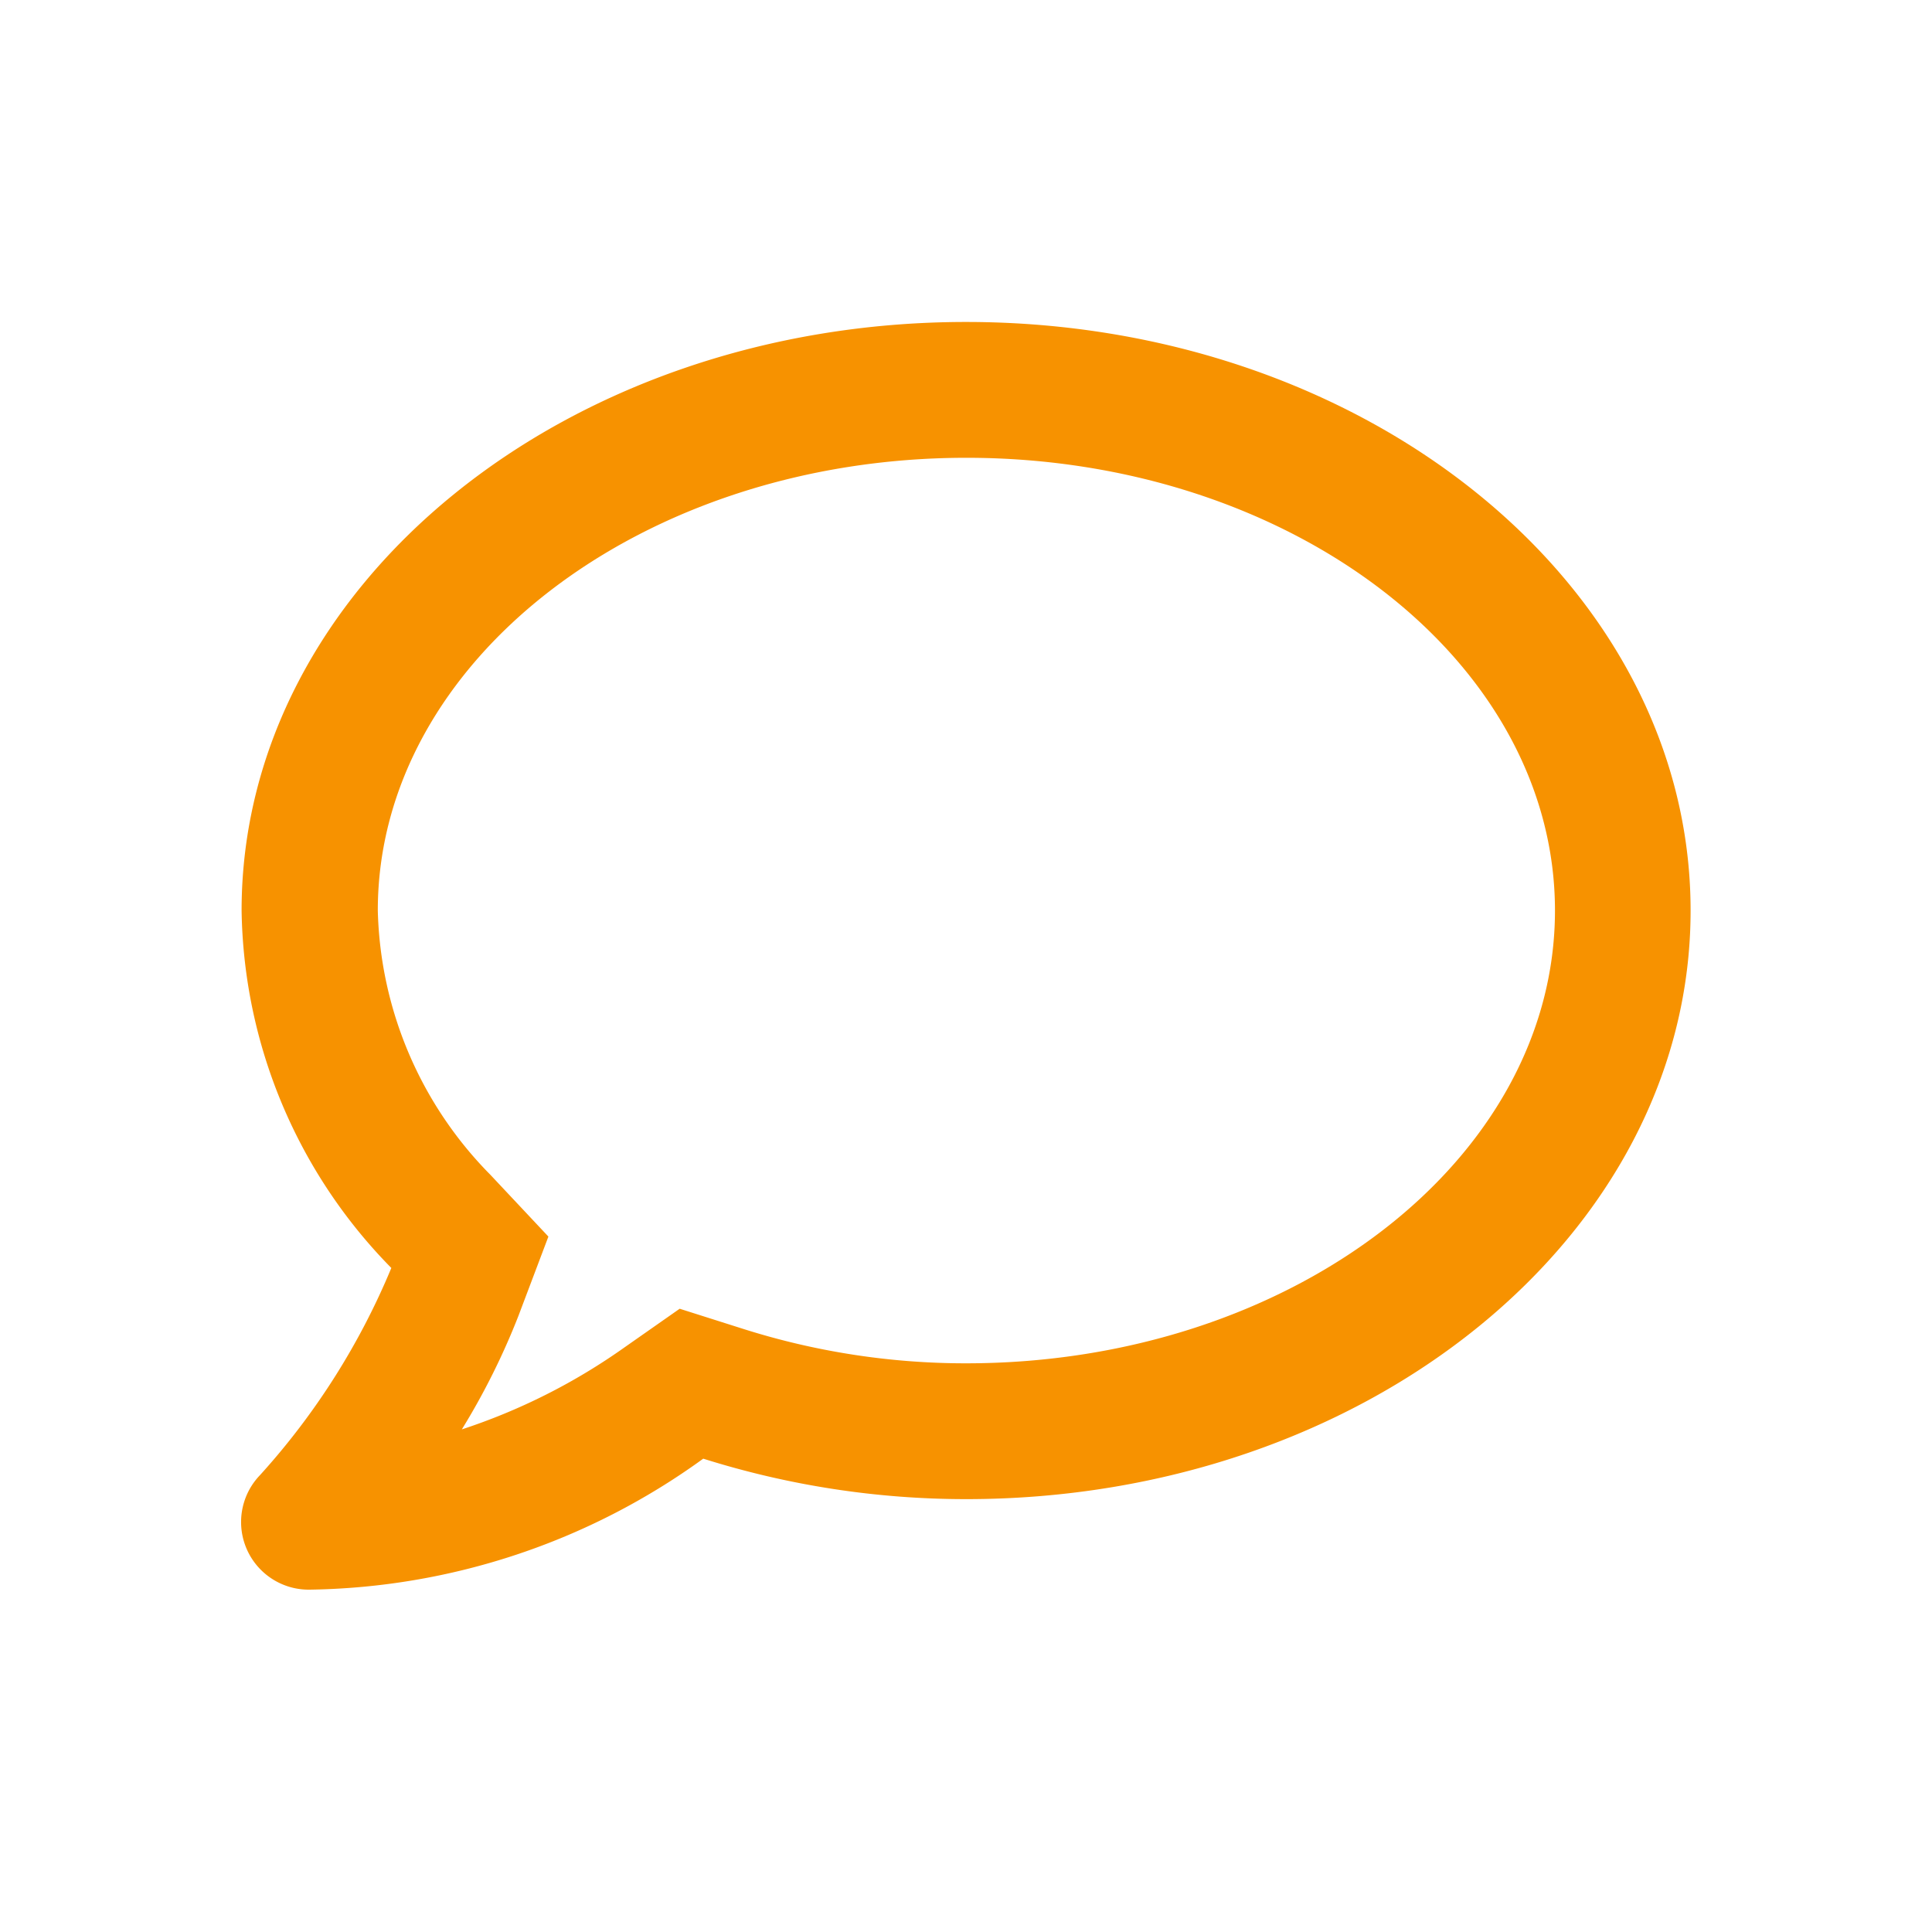 <svg xmlns="http://www.w3.org/2000/svg" id="icon" width="20" height="20" viewBox="0 0 20 20">
    <defs>
        <clipPath id="clip-path">
            <path id="Rectangle_51" d="M0 0H20V20H0z" class="cls-1"/>
        </clipPath>
        <style>
            .cls-1{fill:#f79200}
        </style>
    </defs>
    <g id="Mask_Group_10" clip-path="url(#clip-path)">
        <path id="comment" d="M7.435 32c-4.142 0-7.5 2.727-7.5 6.093a5.385 5.385 0 0 0 1.55 3.7 7.433 7.433 0 0 1-1.359 2.144.7.7 0 0 0 .513 1.186 7.108 7.108 0 0 0 4.075-1.356 9.047 9.047 0 0 0 2.721.419c4.142 0 7.5-2.727 7.5-6.093S11.577 32 7.435 32zm0 10.78a7.612 7.612 0 0 1-2.3-.354l-.665-.211-.571.4a6.3 6.3 0 0 1-1.684.849 7.347 7.347 0 0 0 .585-1.173l.311-.823-.6-.639a4.029 4.029 0 0 1-1.166-2.736c0-2.584 2.733-4.687 6.093-4.687s6.093 2.1 6.093 4.687-2.736 4.687-6.096 4.687z" class="cls-1" transform="translate(2.566 -28.667)"/>
    </g>
</svg>
